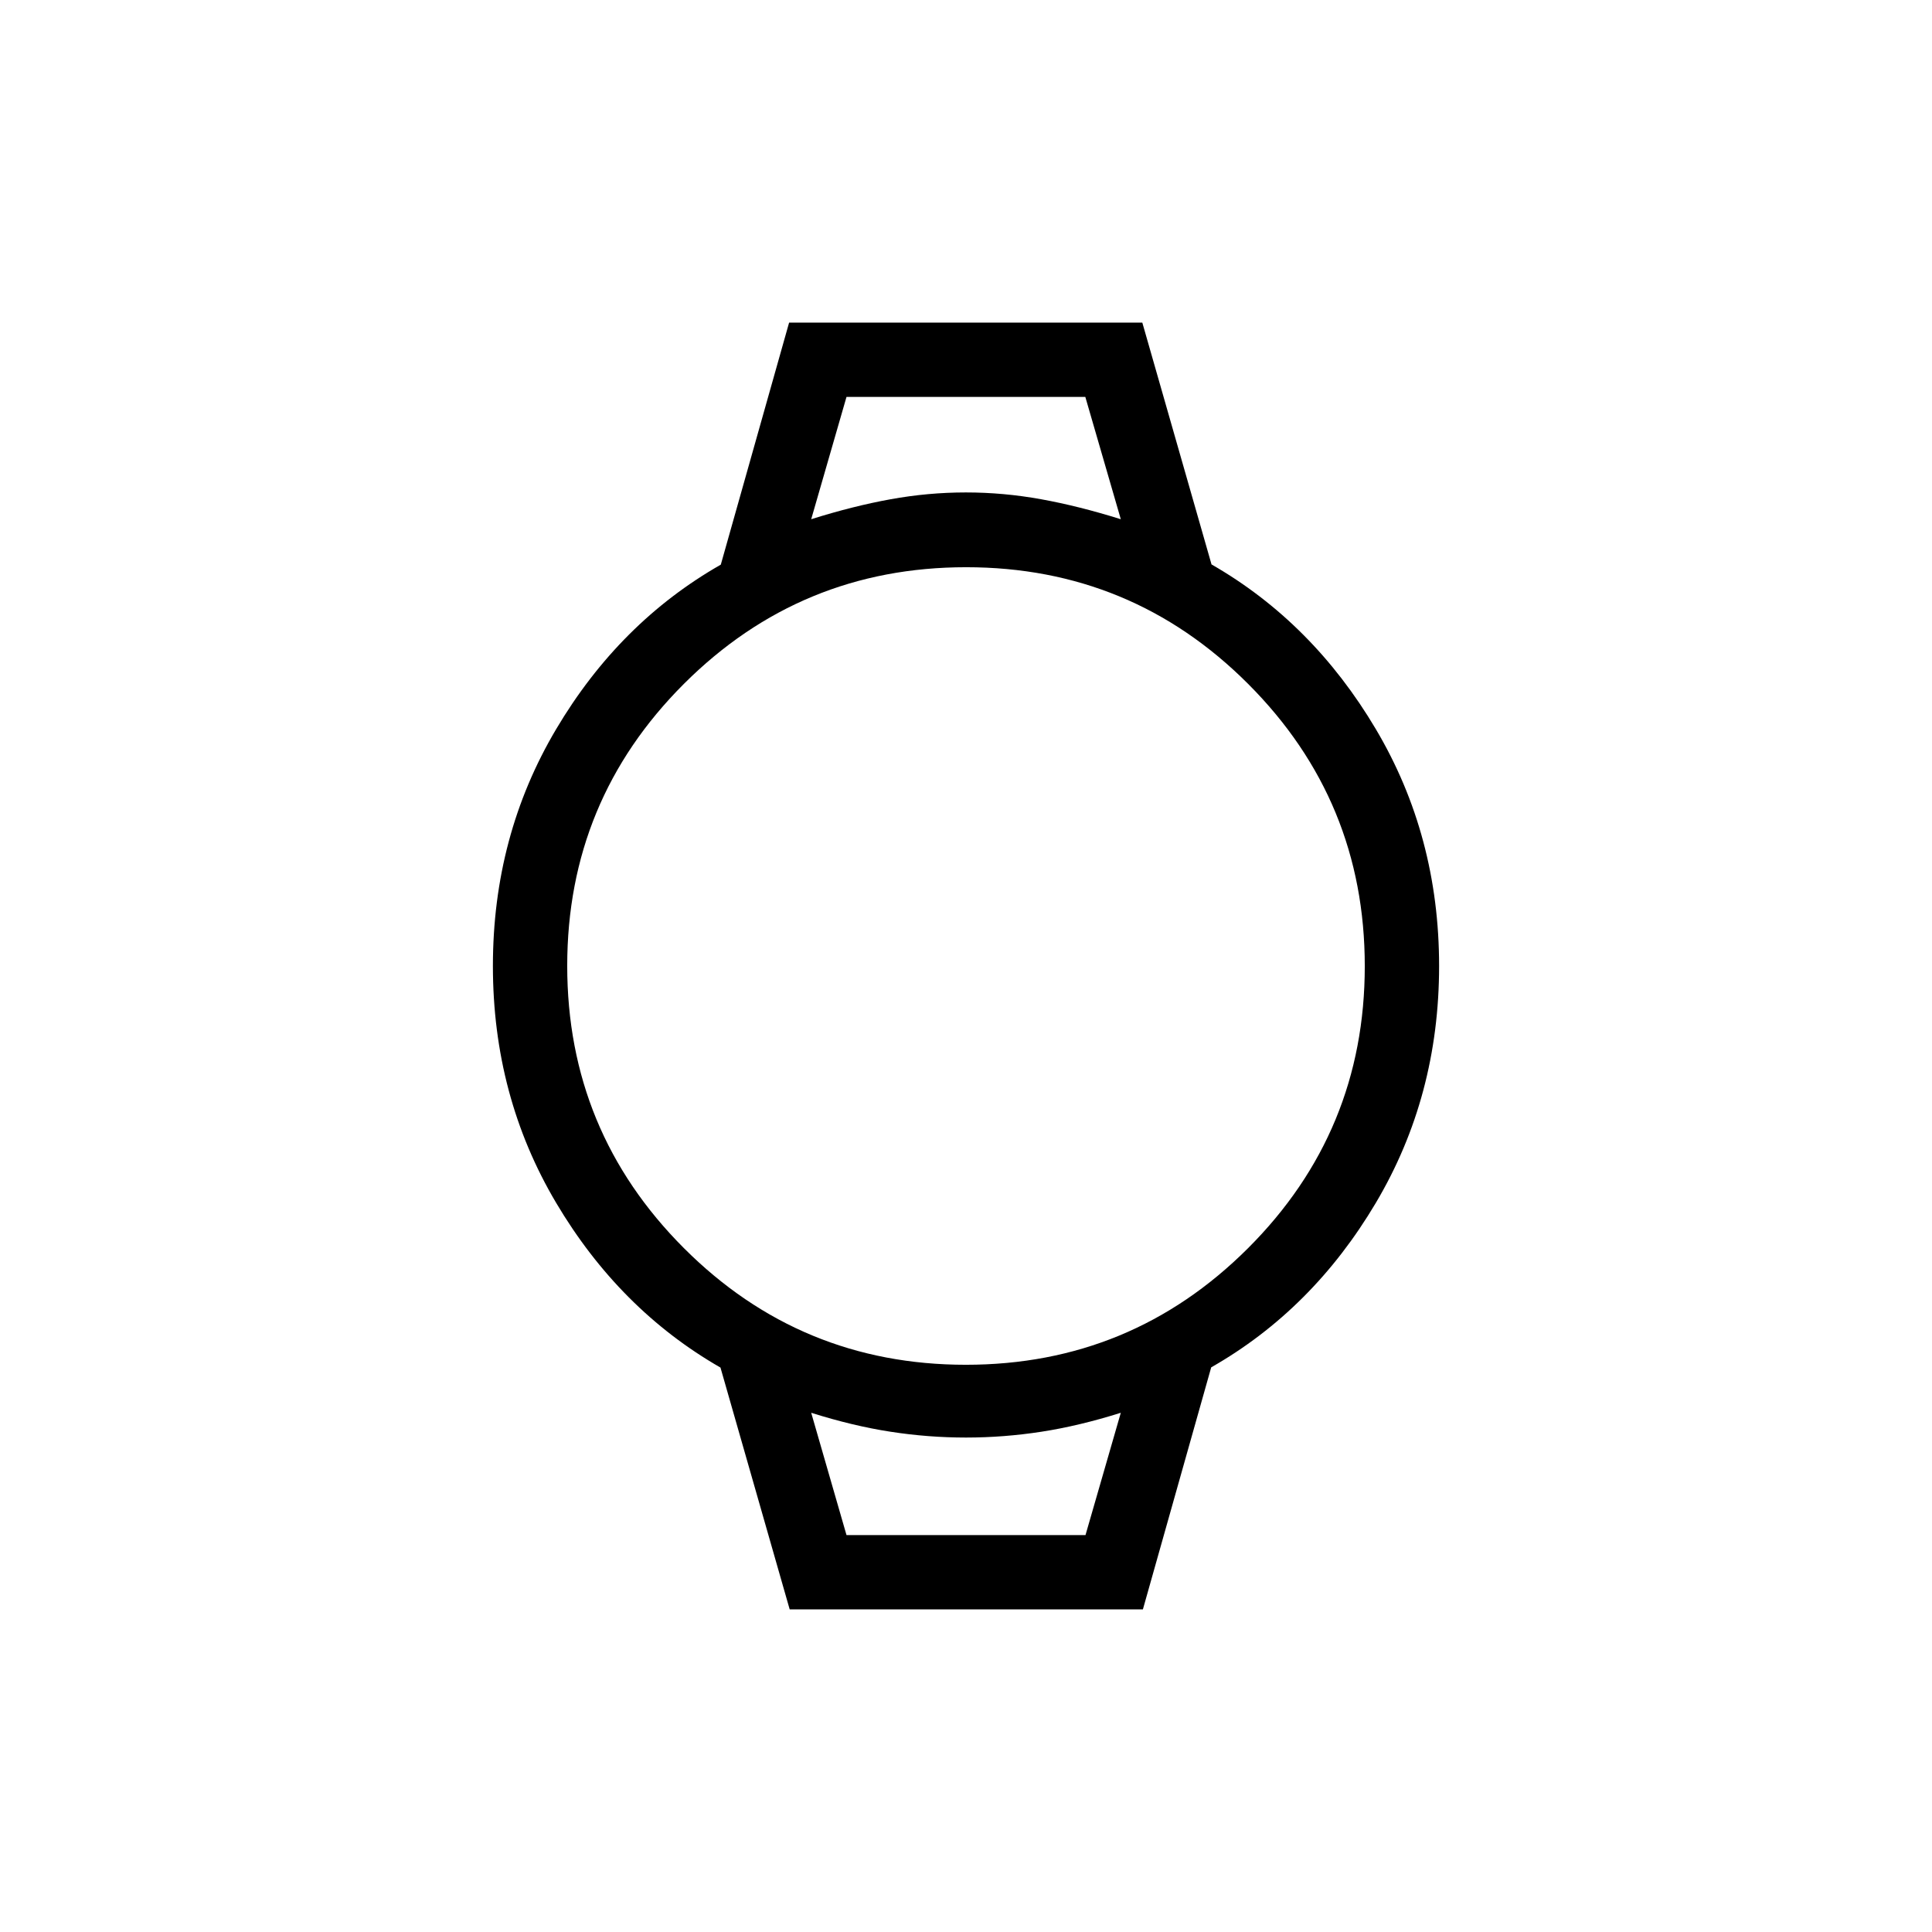 <svg xmlns="http://www.w3.org/2000/svg" height="24" viewBox="0 -960 960 960" width="24"><path d="M392.39-160.31 358-280.46q-50.19-28.81-81.63-81.81-31.45-53-31.45-117.73t31.45-117.73q31.44-53 81.79-81.7l33.94-120.26h175.51L602-679.54q50.19 28.81 81.63 81.81 31.45 53 31.45 117.73t-31.45 117.73q-31.44 53-81.79 81.7L567.9-160.31H392.39Zm87.54-121.54q82.21 0 140.22-57.94 58-57.94 58-140.14 0-82.21-57.94-140.22-57.94-58-140.14-58-82.21 0-140.22 57.94-58 57.94-58 140.14 0 82.21 57.94 140.22 57.94 58 140.14 58ZM403.08-702q20.77-6.54 39.43-9.92 18.66-3.39 37.43-3.39t37.44 3.39q18.66 3.38 39.54 9.92l-17.63-60.77H420.62L403.08-702Zm17.54 504.77h118.76L556.92-258q-20.77 6.54-39.45 9.42-18.69 2.89-37.49 2.89t-37.49-2.89q-18.69-2.88-39.41-9.42l17.54 60.77Zm-17.54-565.54h153.84-153.84Zm17.54 565.54h-17.54 153.84-136.3Z"/></svg>